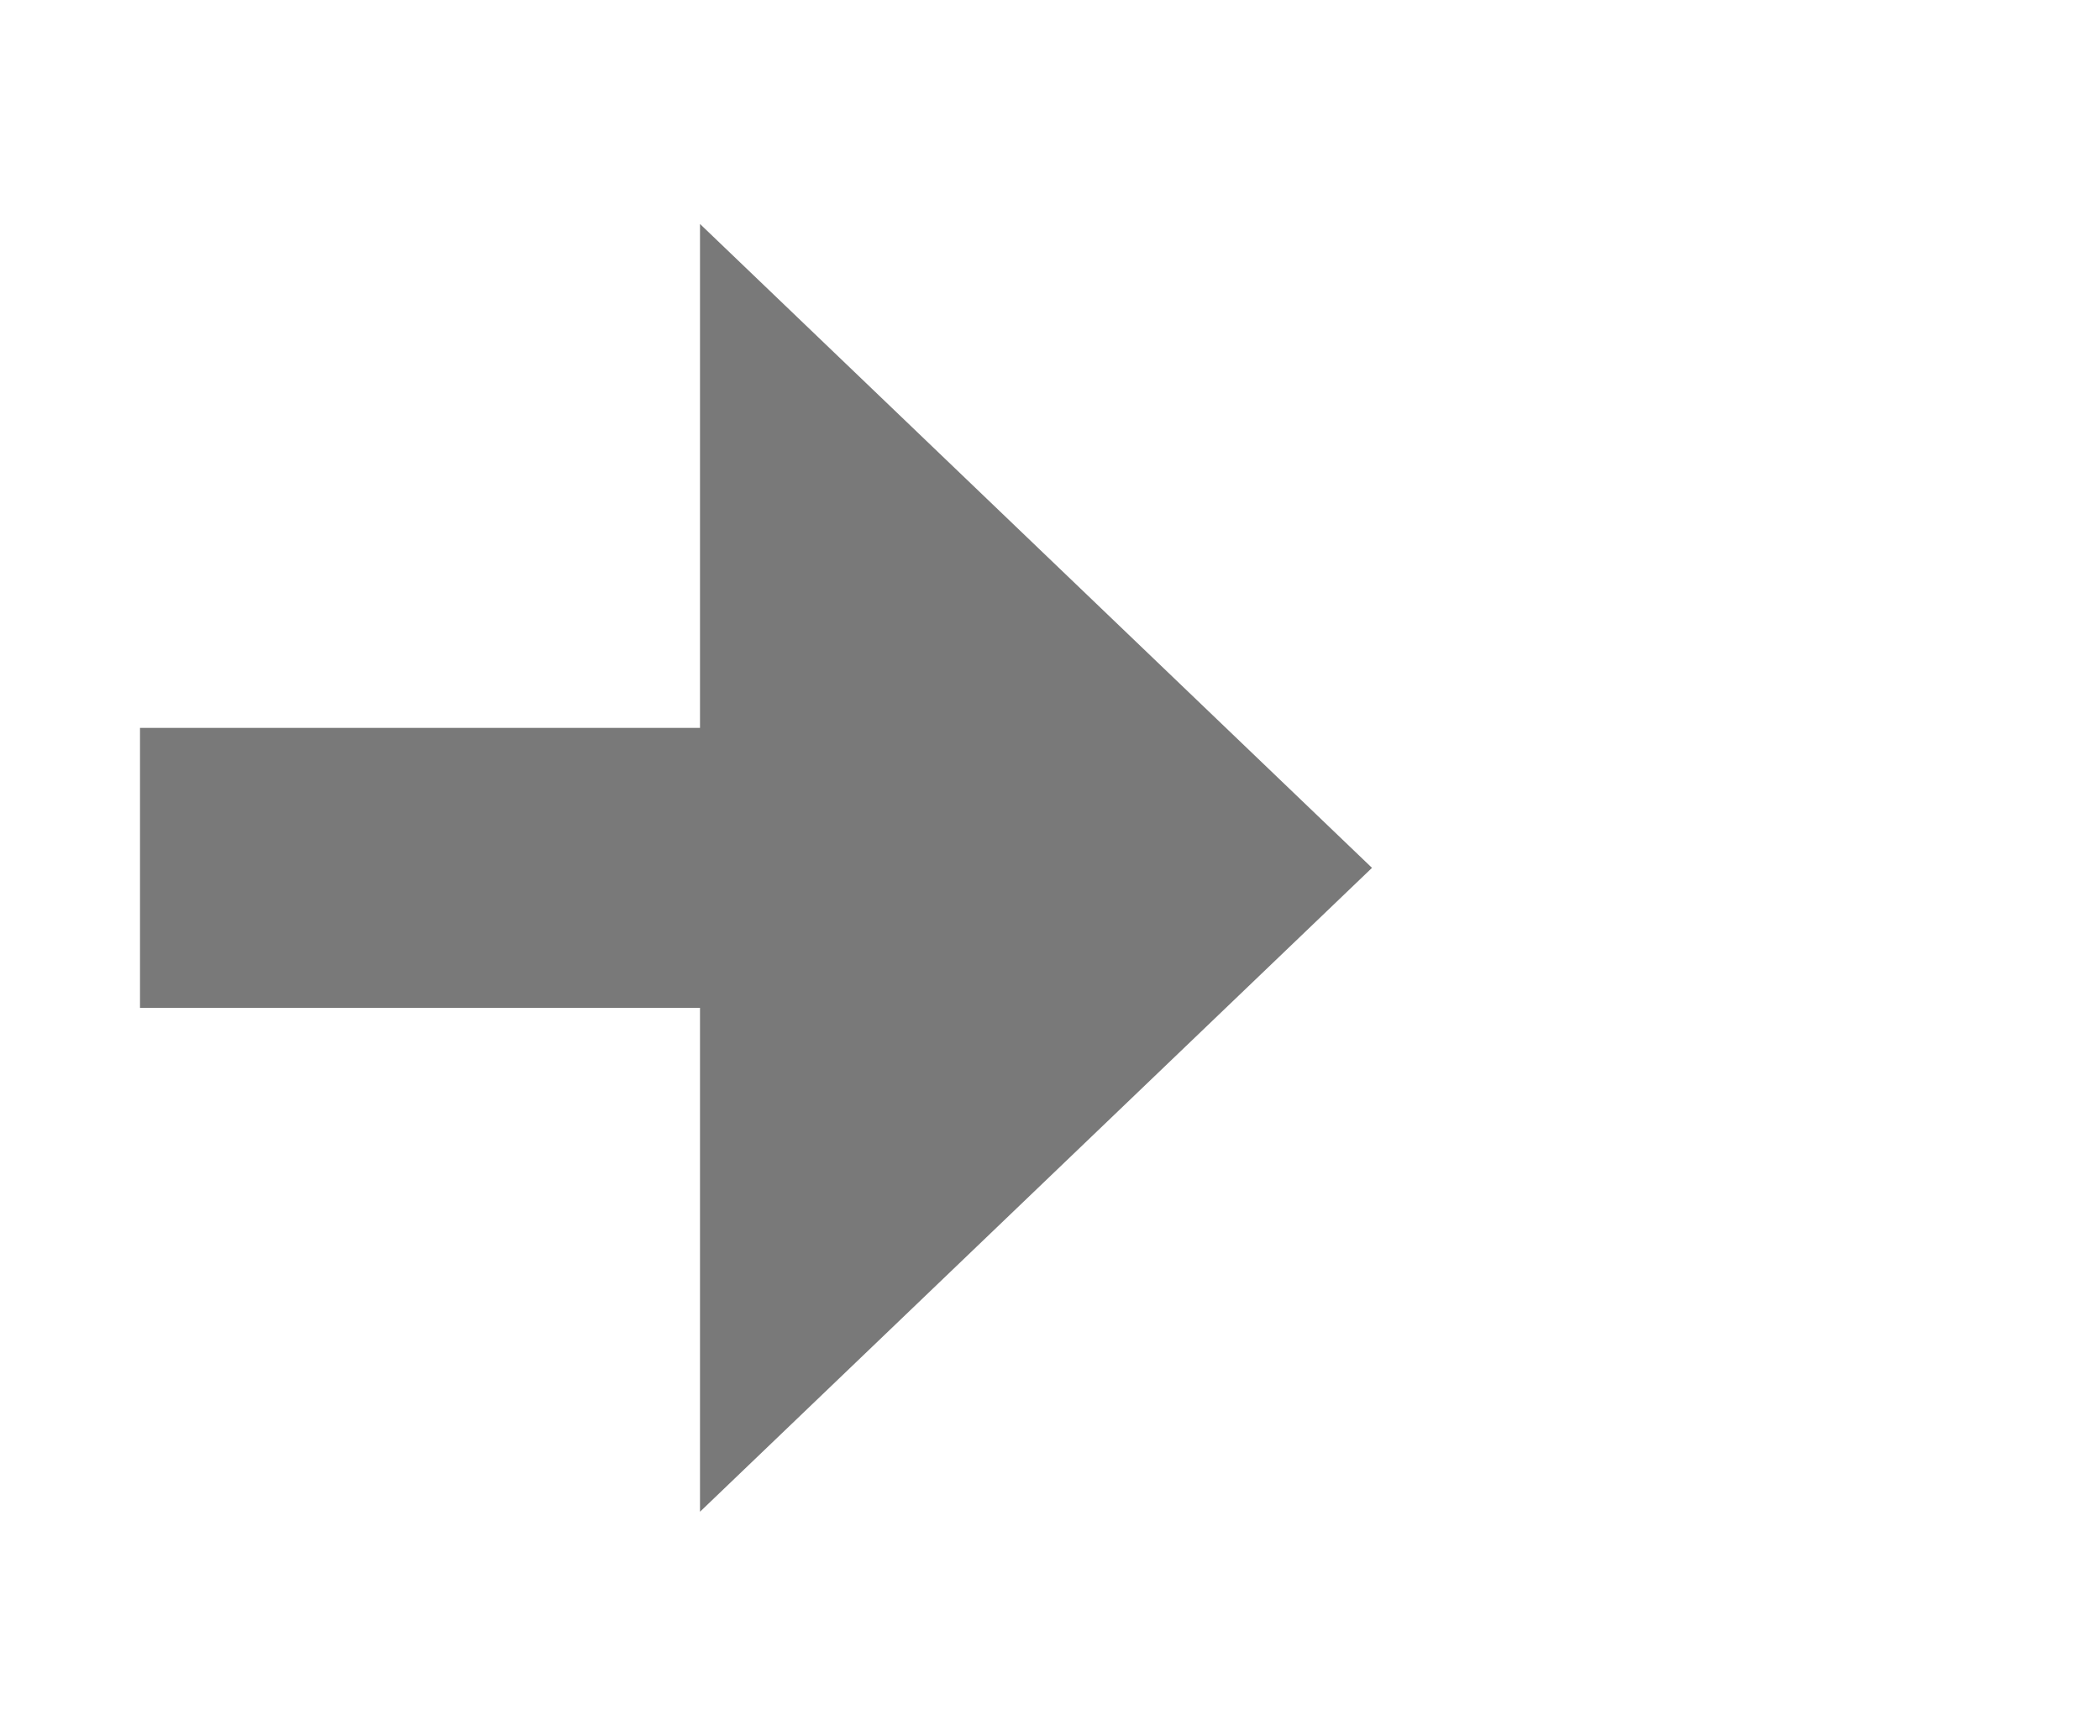 ﻿<?xml version="1.0" encoding="utf-8"?>
<svg version="1.1" xmlns:xlink="http://www.w3.org/1999/xlink" width="37.5px" height="31px" xmlns="http://www.w3.org/2000/svg">
  <g transform="matrix(1 0 0 1 2.5 4 )">
    <path d="M 10 23  L 22 11.5  L 10 0  L 10 23  Z " fill-rule="nonzero" fill="#797979" stroke="none" />
    <path d="M 0 11.5  L 13 11.5  " stroke-width="5" stroke="#797979" fill="none" />
  </g>
</svg>